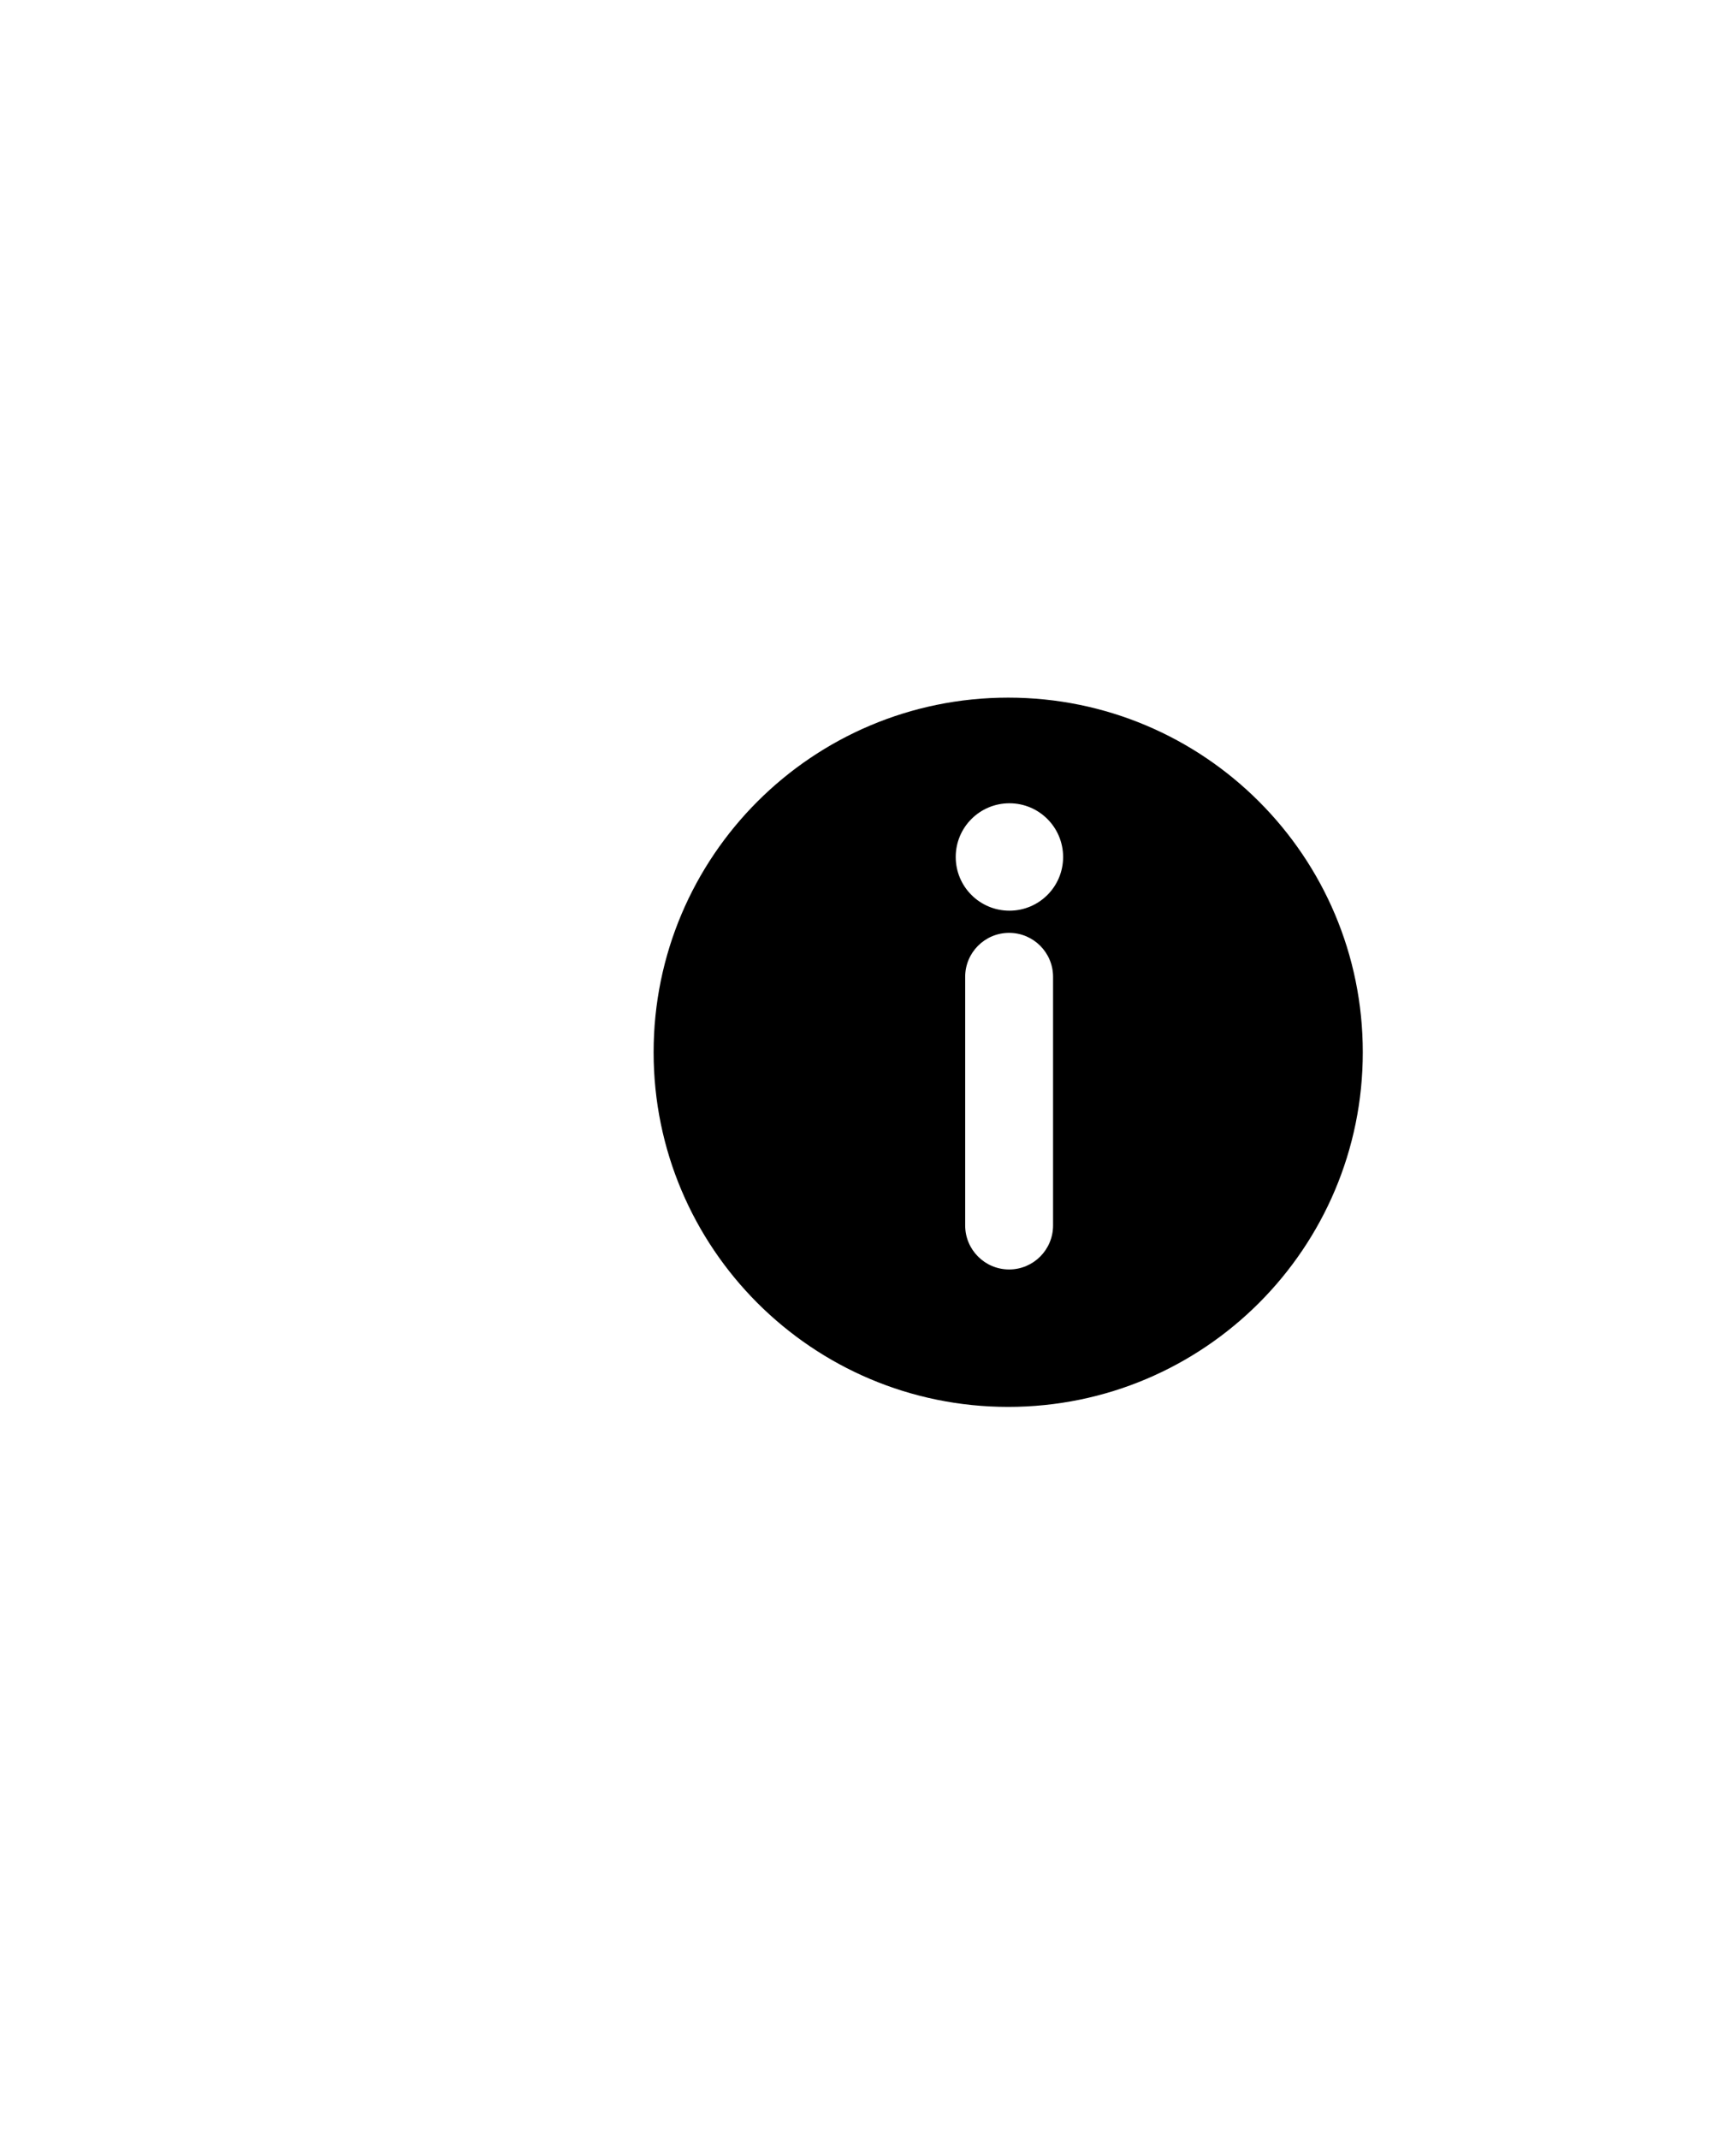 <svg xmlns="http://www.w3.org/2000/svg" xmlns:xlink="http://www.w3.org/1999/xlink" version="1.1" x="0px" y="0px" viewBox="0 0 59.261 73" enable-background="new 0 0 59.261 73" xml:space="preserve"><polyline fill="none"  stroke-width="3" stroke-linejoin="round" points="6.167,7.167 1.5,7.167 1.5,71.5   49.833,71.5 49.833,66.625 "></polyline><polyline fill="none"  stroke-width="3" stroke-linejoin="round" points="11.531,4.292 6.167,4.292 6.167,66.625   52.833,66.625 52.833,61.744 "></polyline><polyline fill="none"  stroke-width="3" stroke-linejoin="round" points="44.417,1.5 44.417,15.375 57.761,15.375   "></polyline><polygon fill="none"  stroke-width="3" stroke-linejoin="round" points="57.761,15.375 57.761,61.744   11.531,61.744 11.531,1.5 44.417,1.5 57.761,14.845 "></polygon><g><g><path d="M34.417,23.812c-6.686,0-12.105,5.42-12.105,12.105c0,6.685,5.419,12.104,12.105,12.104    c6.685,0,12.104-5.42,12.104-12.104C46.522,29.231,41.102,23.812,34.417,23.812z M35.948,41.828c0,0.829-0.671,1.502-1.5,1.502    s-1.5-0.673-1.5-1.502v-8.487c0-0.827,0.671-1.5,1.5-1.5s1.5,0.673,1.5,1.5V41.828z M34.459,31.084    c-1.015,0-1.834-0.821-1.834-1.833c0-1.012,0.819-1.833,1.834-1.833c1.013,0,1.832,0.821,1.832,1.833    C36.292,30.263,35.472,31.084,34.459,31.084z"></path></g></g></svg>